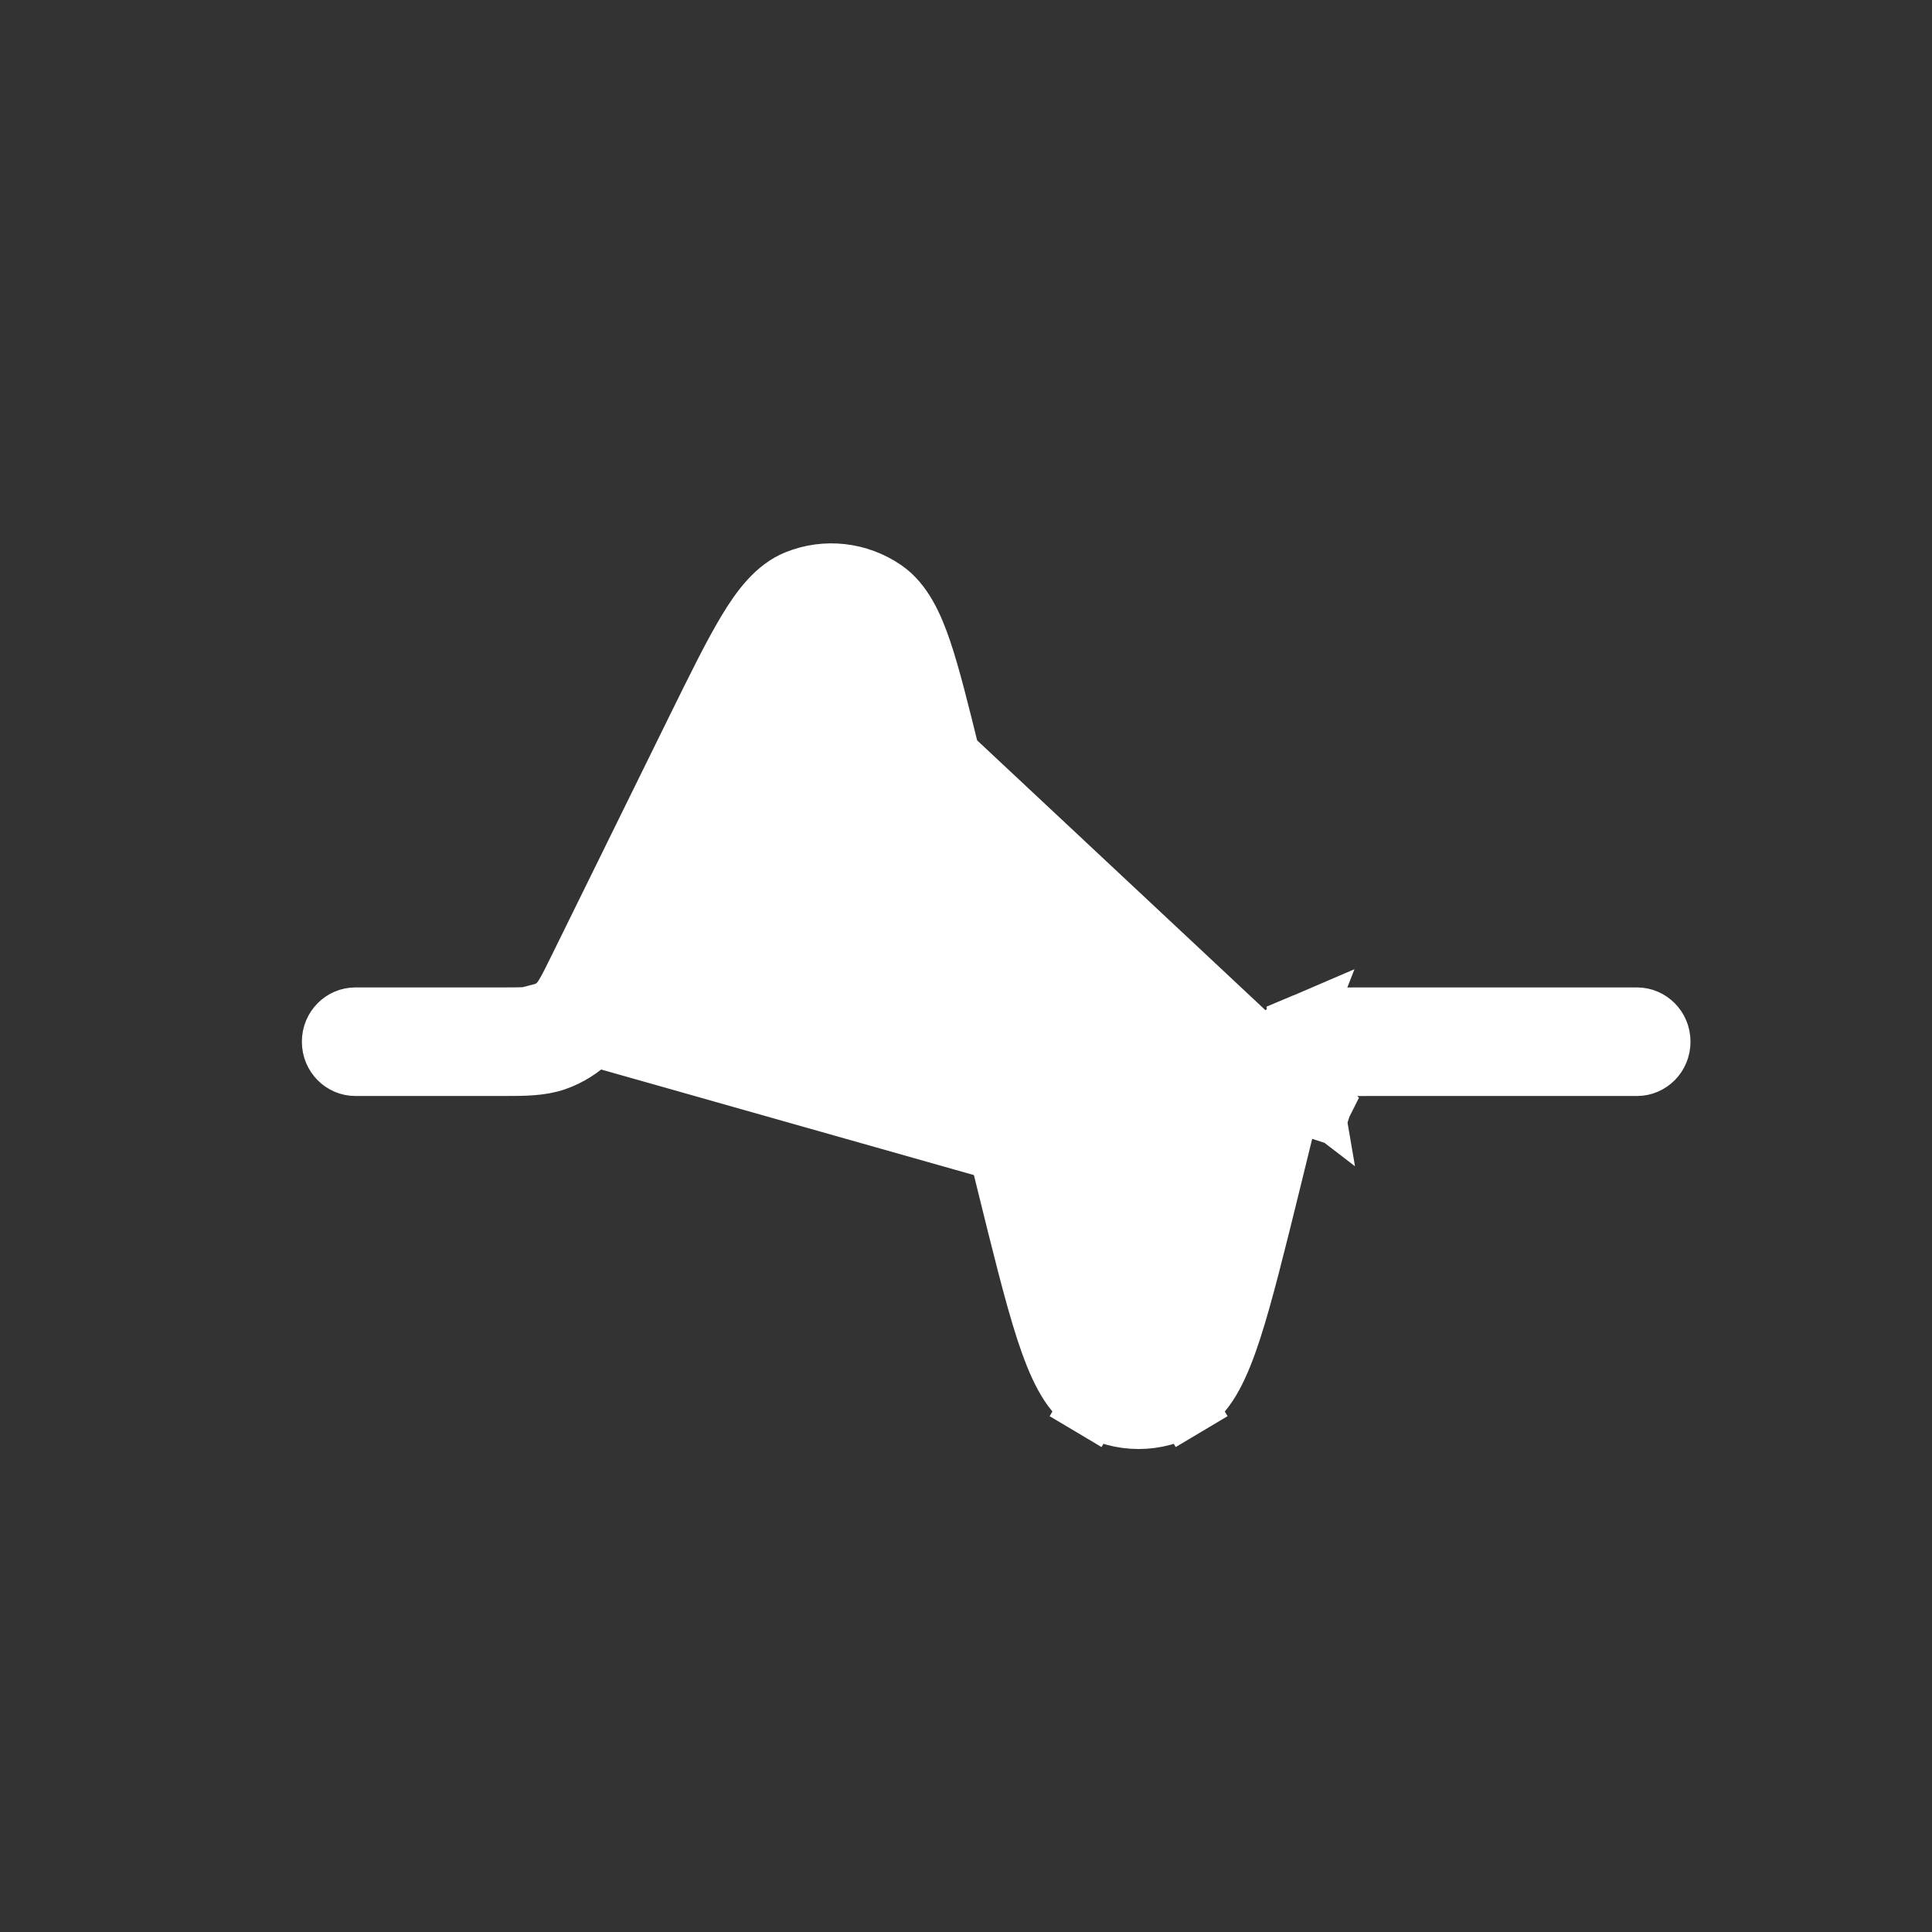 <svg width="32" height="32" viewBox="0 0 32 32" fill="none" xmlns="http://www.w3.org/2000/svg">
<rect x="0" y="0" width="32" height="32" fill="#333333" stroke="none"/>
<path d="M13.424 10.364L13.558 10.327C13.755 10.273 13.965 10.296 14.144 10.392L14.266 10.458L14.337 10.576C14.372 10.636 14.444 10.766 14.539 11.046L14.539 11.046C14.674 11.446 14.813 12.008 15.006 12.792L16.665 19.54C16.928 20.607 17.131 21.432 17.322 22.021L17.322 22.021C17.419 22.319 17.519 22.576 17.63 22.78L17.63 22.78C17.739 22.981 17.878 23.168 18.071 23.282L17.815 23.712L18.071 23.282C18.558 23.573 19.16 23.573 19.647 23.282L19.903 23.712L19.647 23.282C19.84 23.168 19.979 22.981 20.088 22.78L20.088 22.78C20.199 22.576 20.299 22.319 20.396 22.021L20.396 22.021C20.587 21.432 20.79 20.607 21.053 19.54C21.053 19.54 21.053 19.54 21.053 19.54L21.233 18.806L21.233 18.806C21.298 18.541 21.342 18.363 21.387 18.226C21.387 18.226 21.387 18.225 21.387 18.225L21.863 18.379C21.877 18.336 21.887 18.308 21.895 18.292L13.424 10.364ZM13.424 10.364L13.329 10.466C13.281 10.516 13.183 10.627 13.031 10.88C12.813 11.241 12.558 11.759 12.202 12.482L10.287 16.375L10.287 16.375L10.249 16.453L13.424 10.364ZM18.051 21.766C18.142 22.046 18.224 22.247 18.3 22.388L18.3 22.389C18.312 22.41 18.322 22.428 18.33 22.441L18.421 22.593L18.587 22.654C18.763 22.718 18.955 22.718 19.131 22.654L19.297 22.593L19.387 22.441C19.396 22.428 19.406 22.41 19.418 22.389L19.418 22.388C19.494 22.247 19.576 22.046 19.667 21.766L18.527 21.611M18.051 21.766L18.527 21.611M18.051 21.766C18.051 21.766 18.051 21.766 18.051 21.766L18.527 21.611M18.051 21.766C17.869 21.205 17.671 20.403 17.401 19.303L17.886 19.183C18.159 20.292 18.352 21.072 18.527 21.611M21.735 18.143L21.507 17.968C21.506 17.97 21.504 17.971 21.503 17.973C21.586 17.862 21.696 17.774 21.823 17.719L21.855 17.705L21.888 17.696C21.941 17.681 22.008 17.671 22.098 17.664L22.099 17.664C22.241 17.654 22.423 17.653 22.691 17.653H27.115C27.32 17.653 27.5 17.482 27.5 17.254C27.5 17.026 27.32 16.855 27.115 16.855H22.691L22.584 16.855C22.148 16.854 21.815 16.86 21.536 16.979L21.735 18.143ZM21.735 18.143L21.717 18.133L21.483 18.001L21.735 18.143ZM15.741 12.553L17.401 19.303L8.733 16.848C8.802 16.843 8.864 16.836 8.917 16.822L8.937 16.817L8.957 16.81C9.068 16.771 9.169 16.707 9.251 16.626L9.269 16.608L9.285 16.589C9.315 16.552 9.347 16.504 9.383 16.441L9.383 16.441C9.441 16.34 9.505 16.209 9.602 16.012C9.602 16.012 9.602 16.012 9.602 16.012L11.536 12.081L11.536 12.081C11.876 11.39 12.144 10.847 12.379 10.457C12.608 10.076 12.858 9.748 13.197 9.611C13.675 9.418 14.217 9.479 14.645 9.773L14.645 9.773C14.947 9.982 15.122 10.359 15.265 10.781C15.411 11.214 15.556 11.803 15.741 12.553L15.741 12.553ZM8.257 16.855C8.472 16.855 8.618 16.855 8.733 16.848L10.249 16.453C10.093 16.772 9.967 17.019 9.786 17.2L9.786 17.2C9.62 17.365 9.42 17.49 9.202 17.567C8.964 17.65 8.693 17.654 8.342 17.653H8.341L8.3 17.653L8.257 17.653H5.885C5.68 17.653 5.5 17.482 5.5 17.254C5.5 17.026 5.68 16.855 5.885 16.855H8.257ZM19.667 21.766C19.849 21.205 20.047 20.403 20.317 19.303C20.317 19.303 20.317 19.303 20.317 19.303L20.488 18.609C20.488 18.609 20.488 18.609 20.488 18.609C20.488 18.609 20.488 18.608 20.488 18.608C20.497 18.573 20.506 18.537 20.514 18.501C20.618 18.073 20.706 17.741 20.889 17.492L20.889 17.492C21.057 17.265 21.28 17.088 21.536 16.979L19.667 21.766ZM21.86 17.705L21.936 17.93L21.855 17.706L21.856 17.706L21.858 17.705L21.859 17.705L21.86 17.705L21.86 17.705L21.86 17.705L21.86 17.705L21.86 17.705L21.86 17.705ZM21.853 17.707L21.913 17.88L21.85 17.708L21.853 17.707ZM21.482 18.003L21.72 18.17L21.764 18.2C21.456 18.049 21.456 18.049 21.457 18.049L21.457 18.049L21.457 18.049L21.457 18.048L21.457 18.047L21.458 18.046L21.46 18.042L21.464 18.034C21.465 18.032 21.466 18.031 21.467 18.029C21.469 18.025 21.472 18.021 21.474 18.016C21.477 18.012 21.479 18.008 21.482 18.003Z" fill="white" stroke="white"/>
</svg>
